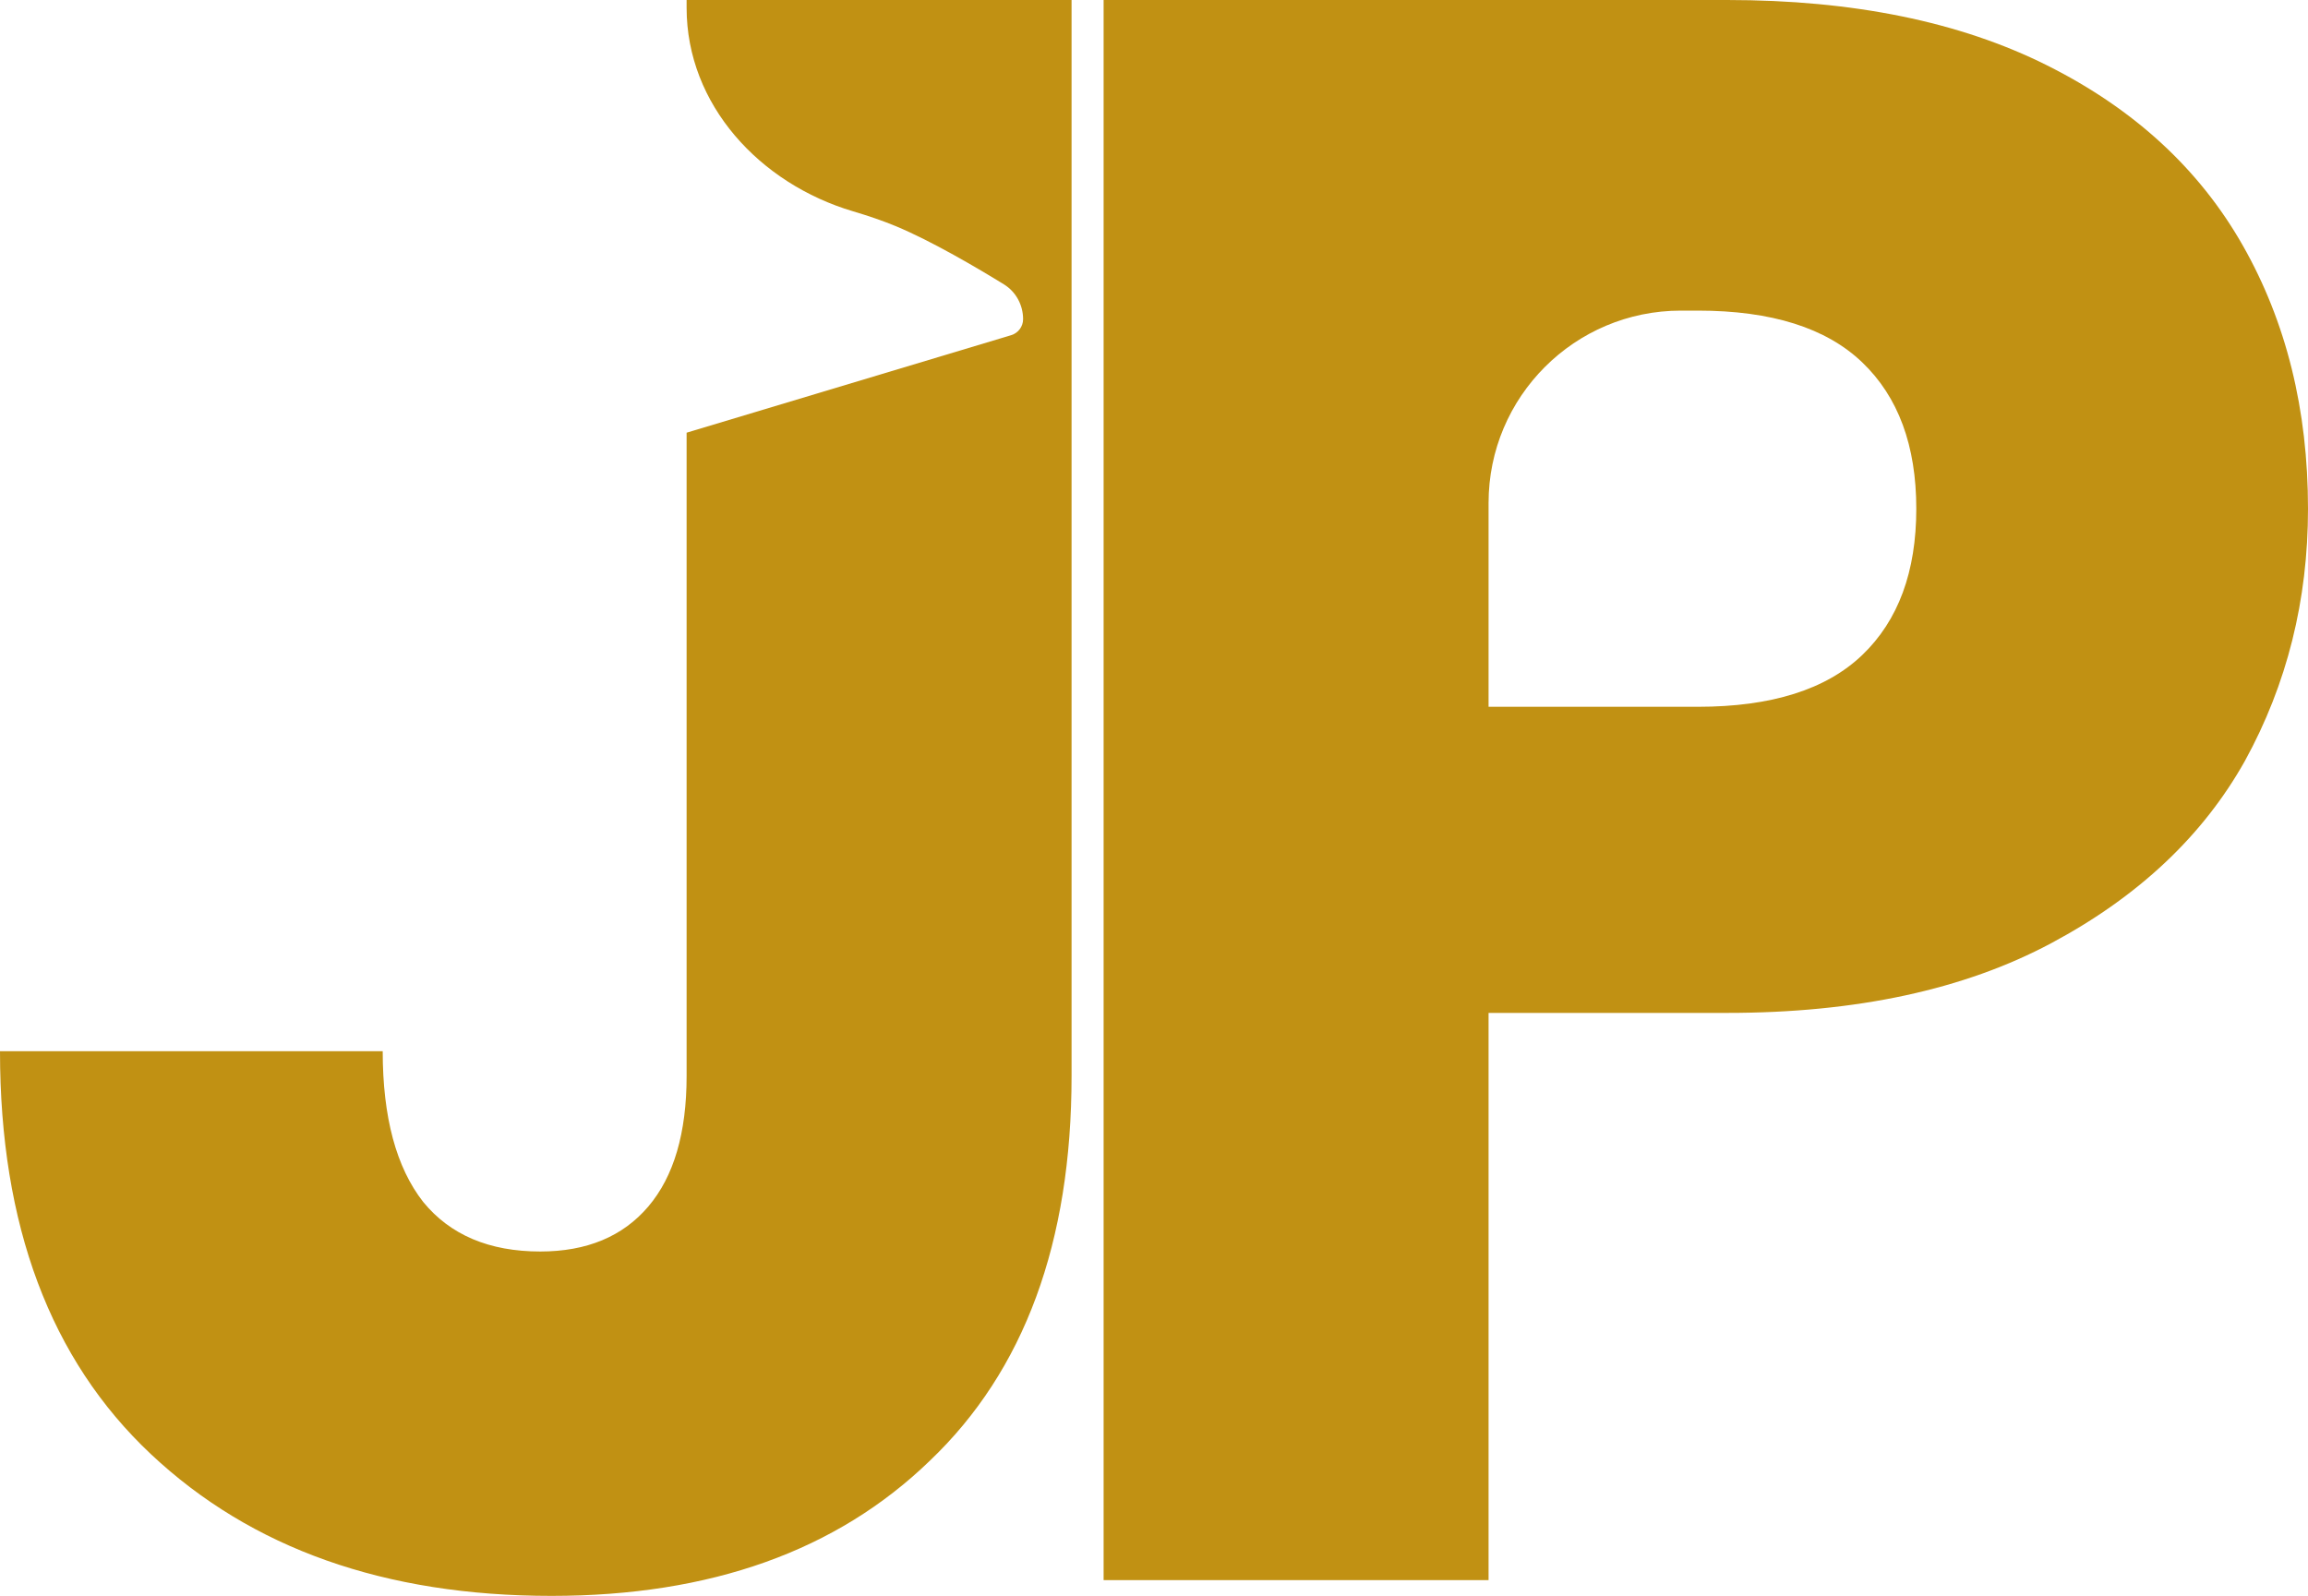 <svg width="120" height="83" viewBox="0 0 120 83" fill="none" xmlns="http://www.w3.org/2000/svg">
<path d="M55.714 0V55.948C55.714 64.61 53.256 71.281 48.34 75.963C43.502 80.645 36.948 82.986 28.676 82.986C20.015 82.986 13.07 80.528 7.842 75.612C2.614 70.696 0 63.712 0 54.661H19.898C19.898 58.094 20.6 60.708 22.005 62.503C23.409 64.219 25.438 65.078 28.091 65.078C30.51 65.078 32.383 64.297 33.709 62.737C35.036 61.176 35.699 58.913 35.699 55.948V22.5L52.574 17.429C52.942 17.318 53.194 16.98 53.194 16.595V16.595C53.194 15.858 52.821 15.171 52.194 14.785C50.856 13.961 48.437 12.531 46.564 11.756C45.891 11.477 45.139 11.221 44.353 10.988C39.514 9.555 35.699 5.452 35.699 0.406V0H55.714Z" fill="#C19113"/>
<path d="M120 26.453C120 31.212 118.908 35.582 116.723 39.562C114.538 43.463 111.182 46.623 106.657 49.042C102.131 51.461 96.513 52.671 89.802 52.671H77.395V82.167H57.38V0H89.802C96.357 0 101.897 1.131 106.423 3.394C110.948 5.657 114.343 8.778 116.606 12.758C118.869 16.738 120 21.302 120 26.453ZM88.28 36.753C92.104 36.753 94.952 35.855 96.825 34.06C98.698 32.266 99.634 29.73 99.634 26.453C99.634 23.175 98.698 20.639 96.825 18.845C94.952 17.05 92.104 16.152 88.28 16.152H87.395C81.872 16.152 77.395 20.63 77.395 26.152V36.753H88.28Z" fill="#C19113"/>
</svg>
